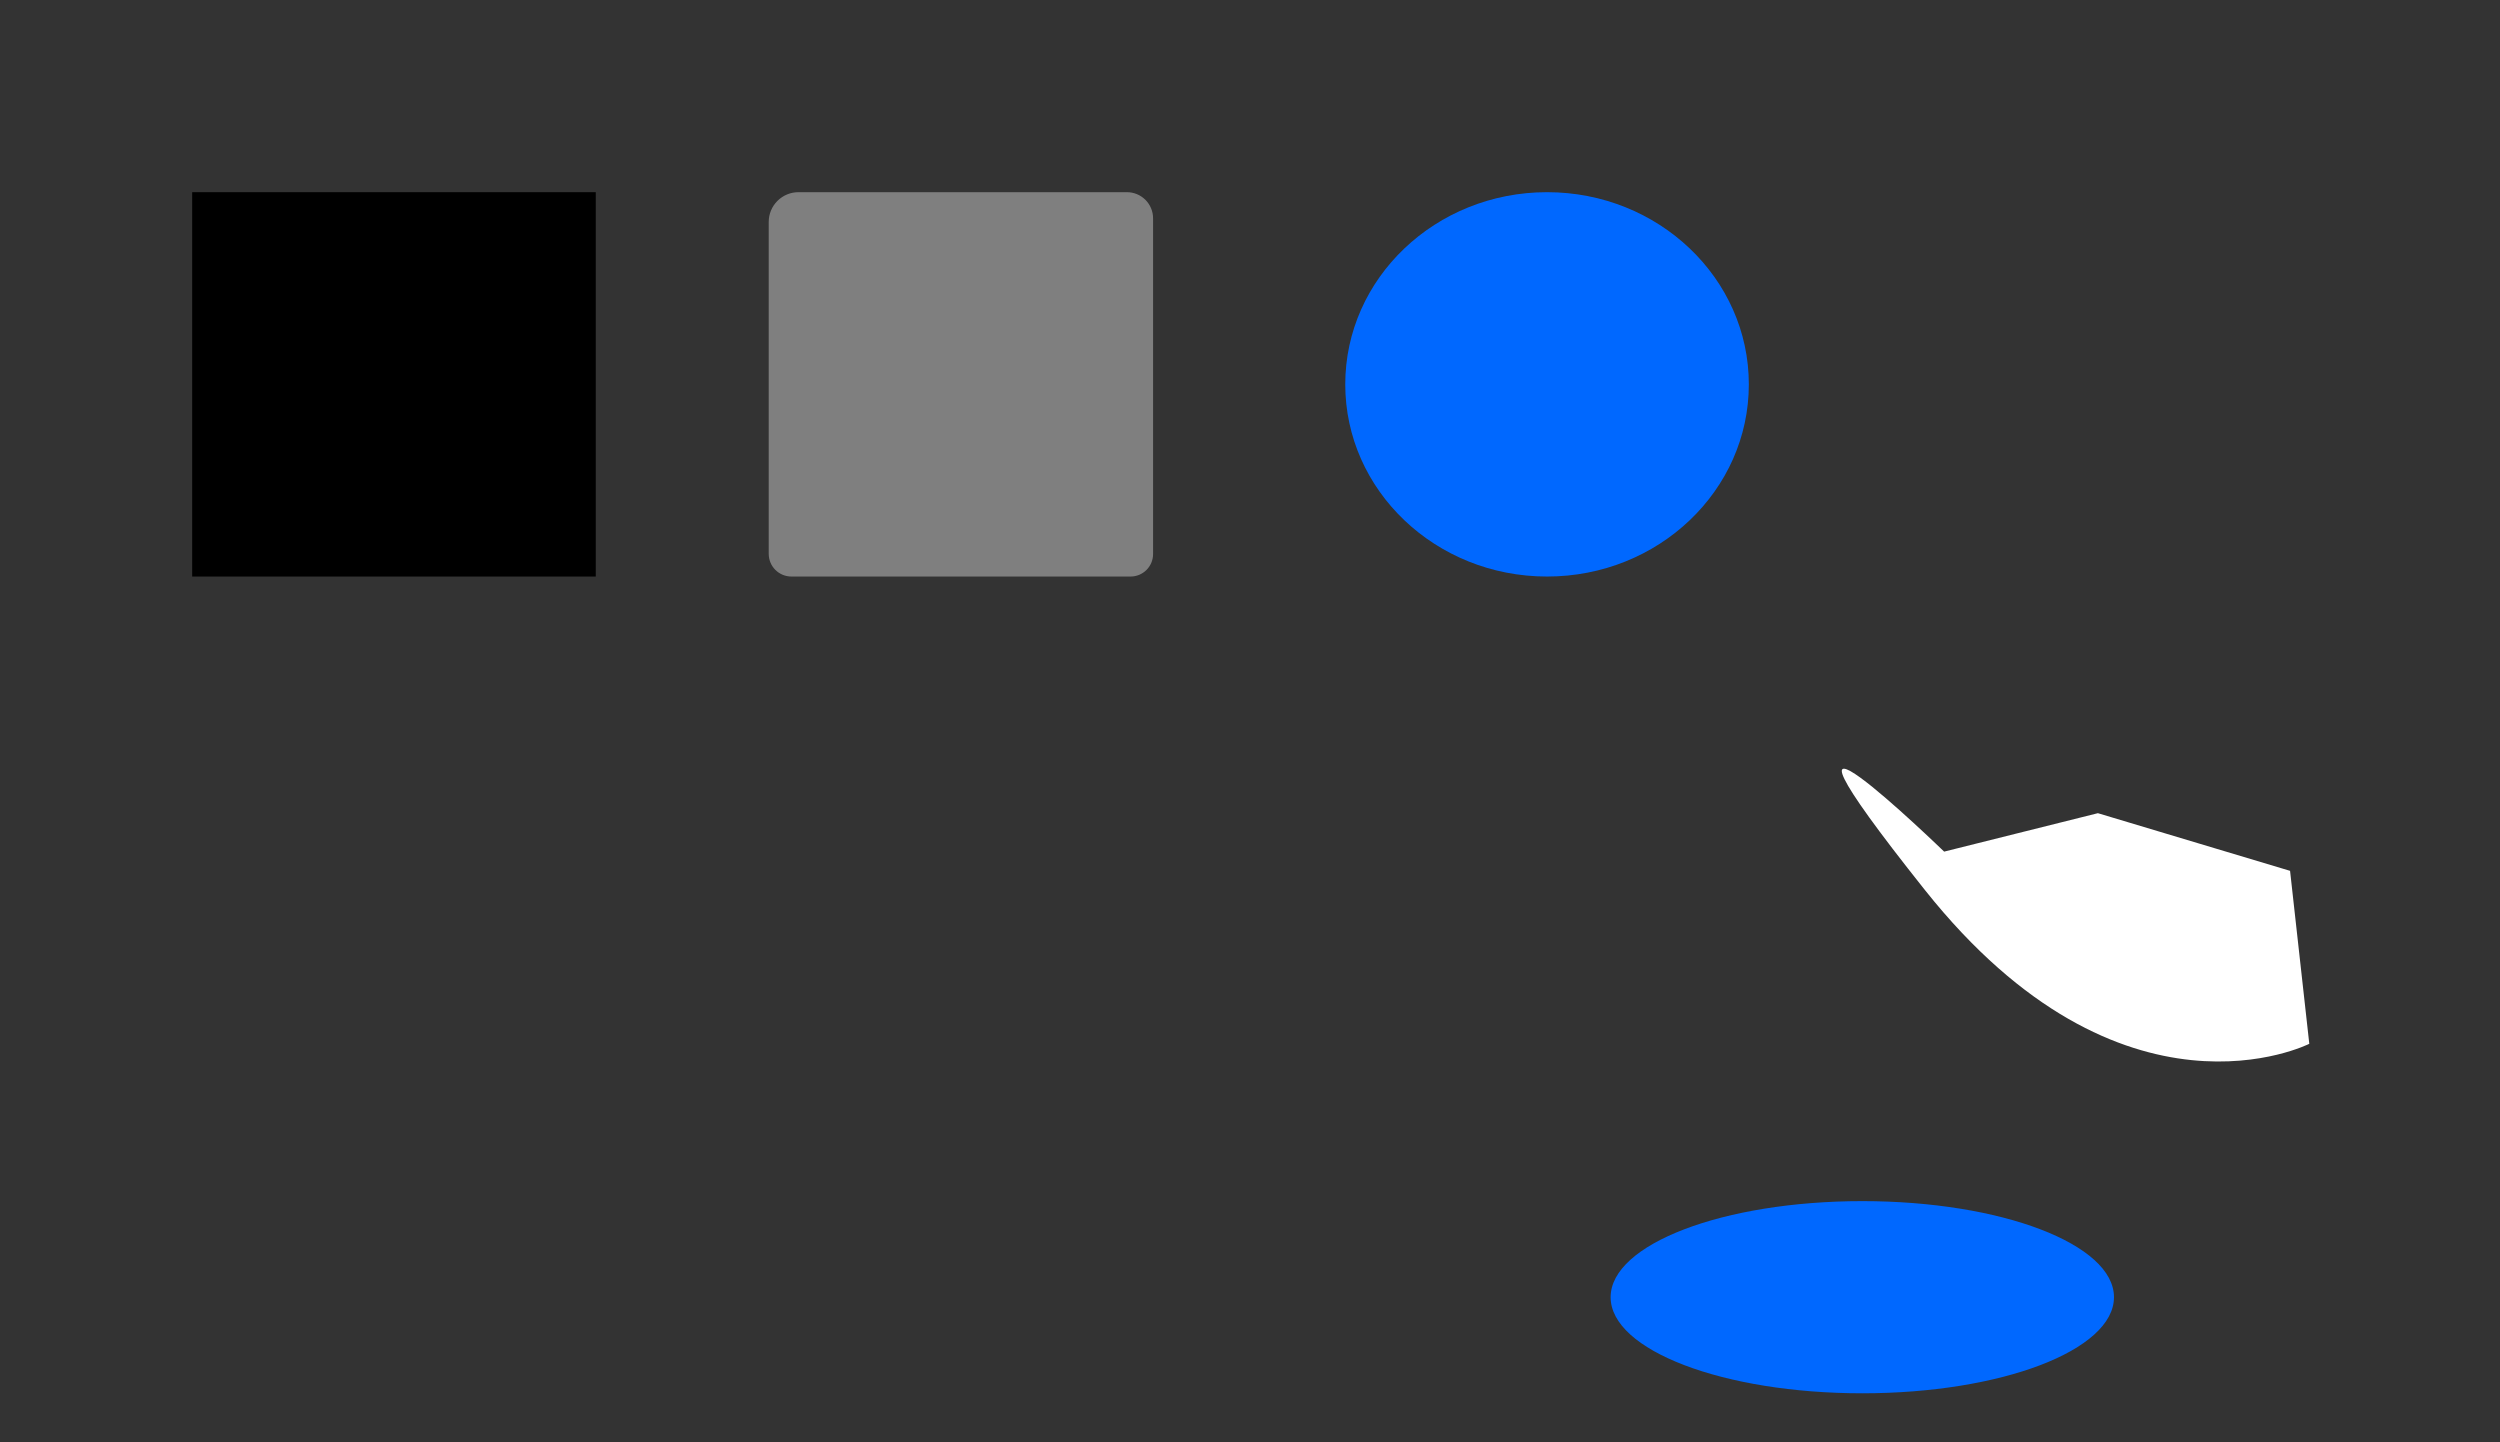 <svg xmlns="http://www.w3.org/2000/svg" width="1475px" height="851px" version="1.1" xml:space="preserve" style="fill-rule:evenodd;clip-rule:evenodd;stroke-linejoin:round;stroke-miterlimit:2;" xmlns:shaper="http://www.shapertools.com/namespaces/shaper">
    <rect width="100%" height="100%" fill="#333333" stroke="none"/>
    <g id="871841fd-d59e-4968-a644-ce93efa7f5e7">
        <ellipse id="80275230-2921-4c37-8a11-a6b5f5fc399c" cx="1098.76" cy="765.354" rx="148.488" ry="56.693" stroke-width="0.1" shaper:cutType="guide" fill="#0068FF" />
    </g>
    <g id="6619364e-0180-4791-9af3-25be97c61233">
        <path id="2bb01200-c566-49ac-b439-fe69717a9fef" d="M1135.71,525.133C1252.33,671.702 1362.48,615.842 1362.48,615.842L1351.14,513.794L1237.75,479.779L1147.04,502.456C1147.04,502.456 1019.08,378.564 1135.71,525.133Z" shaper:toolDia="6.35mm" shaper:cutDepth="0.5in" stroke-width="0.1" shaper:cutType="inside" fill="#FFFFFF" />
    </g>
    <g id="f54f8ec1-038d-44be-9aee-9fecff2abc93">
        <path id="1dd87d83-1b9f-4668-91e3-e47b25cdb163" d="M1258.58,113.386L1383.31,340.157L1133.86,340.157L1258.58,113.386Z" shaper:toolDia="1mm" stroke-width="0.1" shaper:cutType="online" fill="none" />
    </g>
    <g id="14e898e8-da46-4071-84c8-13c2a1f9d3d9">
        <ellipse id="82b5543a-1cef-4f5b-aa79-b9ea45dbf764" cx="912.756" cy="226.772" rx="119.055" ry="113.386" stroke-width="0.1" shaper:cutType="guide" fill="#0068FF" />
    </g>
    <g id="f18d46f3-ee09-4466-b1fd-278475792ae9">
        <path id="461e57d0-80a6-43eb-8341-844ce10b40e1" d="M680.315,128.804C680.315,124.715 678.69,120.793 675.799,117.902C672.907,115.01 668.986,113.386 664.896,113.386L471.1,113.386C466.444,113.386 461.978,115.236 458.686,118.528C455.393,121.821 453.543,126.286 453.543,130.943L453.543,326.766C453.543,330.317 454.954,333.724 457.466,336.235C459.977,338.747 463.383,340.157 466.935,340.157L667.043,340.157C670.563,340.157 673.939,338.759 676.428,336.27C678.917,333.781 680.315,330.405 680.315,326.885L680.315,128.804Z" shaper:toolDia="16mm" stroke-width="0.1" shaper:cutType="pocket" fill="#7F7F7F" />
    </g>
    <g id="044c2d30-3853-490f-a4b1-6058487a7a69">
        <rect id="4ea7df1e-acd4-4f17-b6c7-a93563c6fbf0" x="113.386" y="113.386" width="238.11" height="226.772" stroke-width="0.1" shaper:cutType="outside" fill="#000000" />
    </g>
</svg>